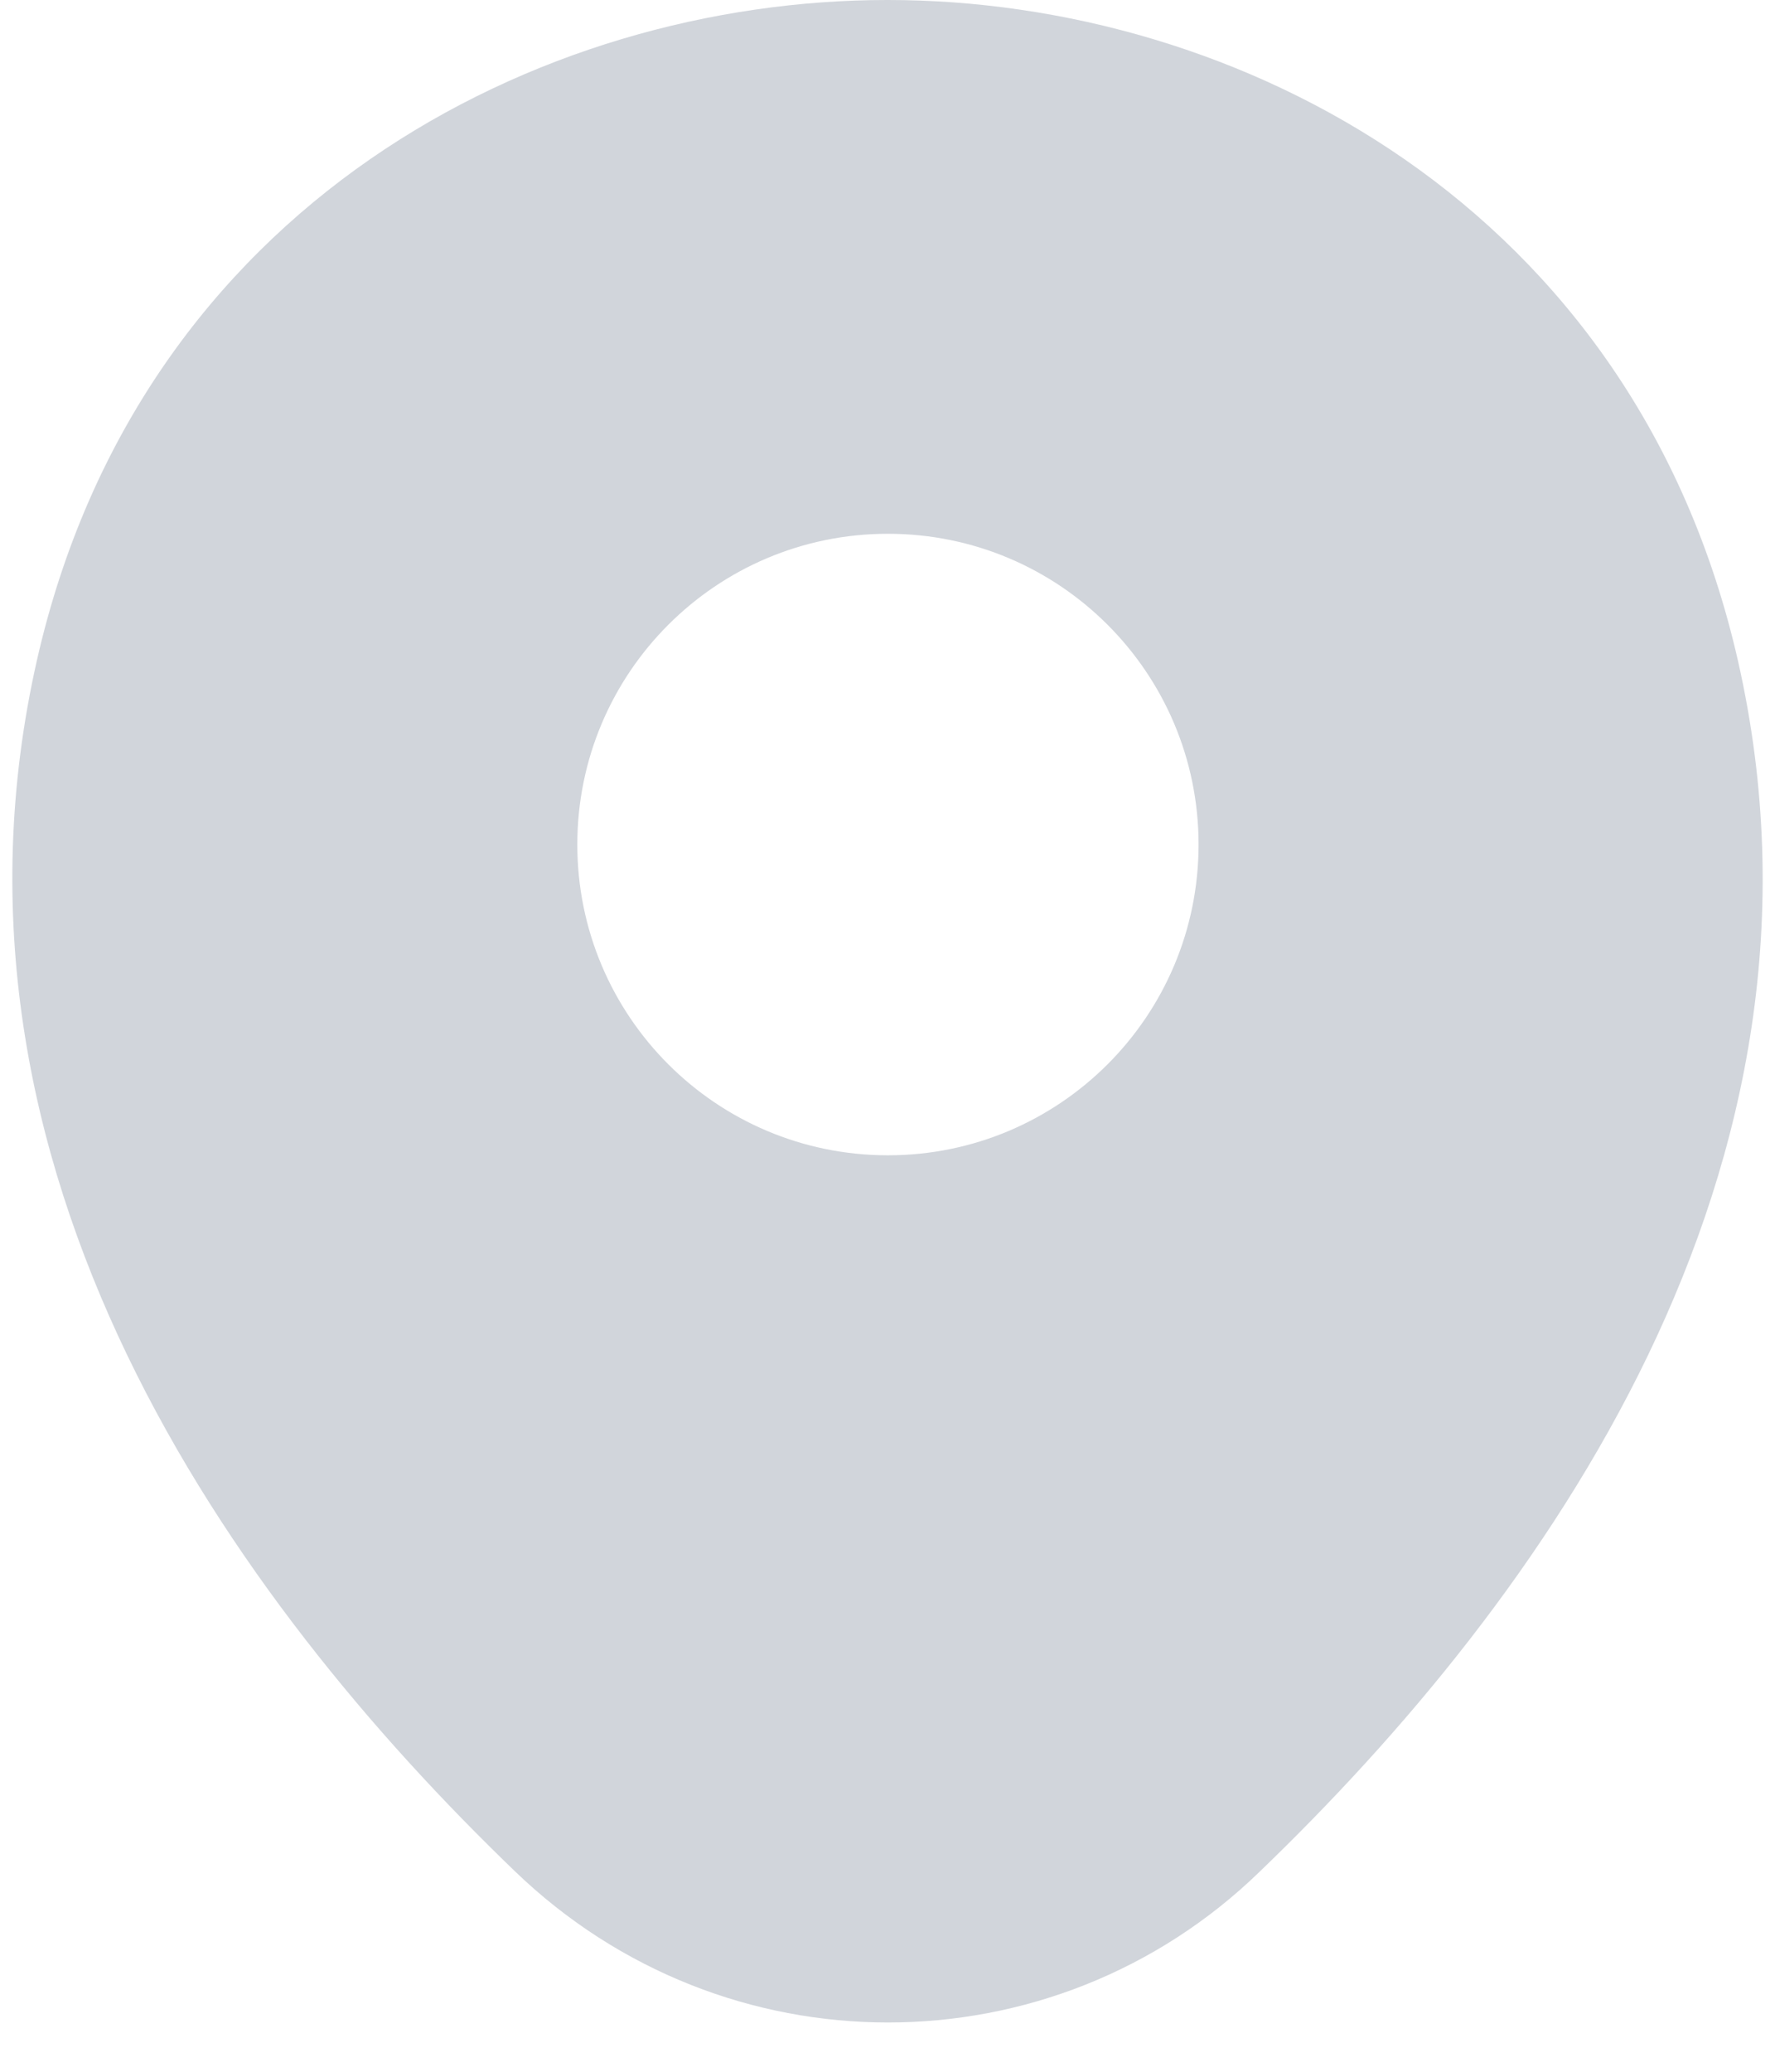 <svg width="12" height="14" viewBox="0 0 12 14" fill="none" xmlns="http://www.w3.org/2000/svg">
<path d="M11.75 4.467C11.05 1.387 8.363 0 6.003 0C6.003 0 6.003 0 5.997 0C3.643 0 0.95 1.38 0.25 4.46C-0.53 7.9 1.577 10.813 3.483 12.647C4.19 13.327 5.097 13.667 6.003 13.667C6.91 13.667 7.817 13.327 8.517 12.647C10.423 10.813 12.53 7.907 11.75 4.467ZM6.003 7.807C4.843 7.807 3.903 6.867 3.903 5.707C3.903 4.547 4.843 3.607 6.003 3.607C7.163 3.607 8.103 4.547 8.103 5.707C8.103 6.867 7.163 7.807 6.003 7.807Z" fill="#D1D5DB"/>
</svg>
